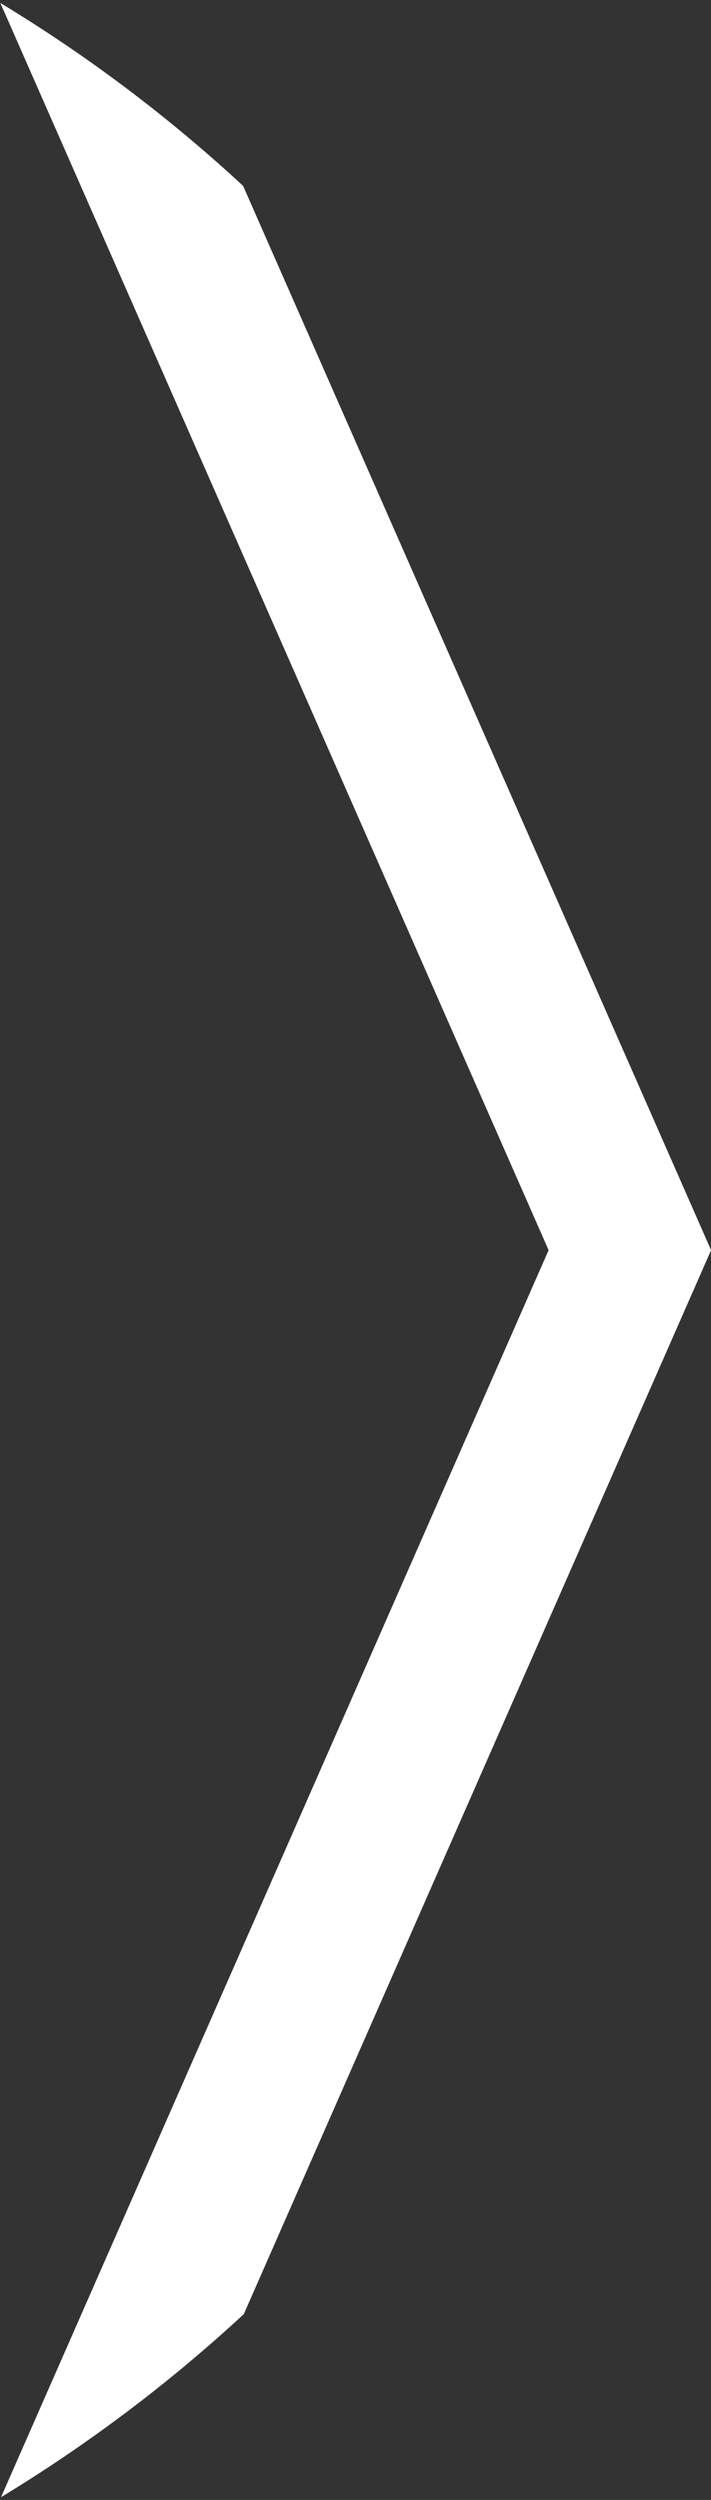 <svg width="152" height="534" viewBox="0 0 152 534" fill="none" xmlns="http://www.w3.org/2000/svg">
<rect x="0" y="0" width="152" height="534" fill="#333333" stroke="none"/>
<path d="M151.999 267L51.97 39.706C36.132 25.039 18.717 11.914 0.072 0.632L117.285 267.038L0.226 533.405C18.871 522.086 36.285 508.961 52.124 494.294L151.999 267.075V267Z" fill="white"/>
</svg>
